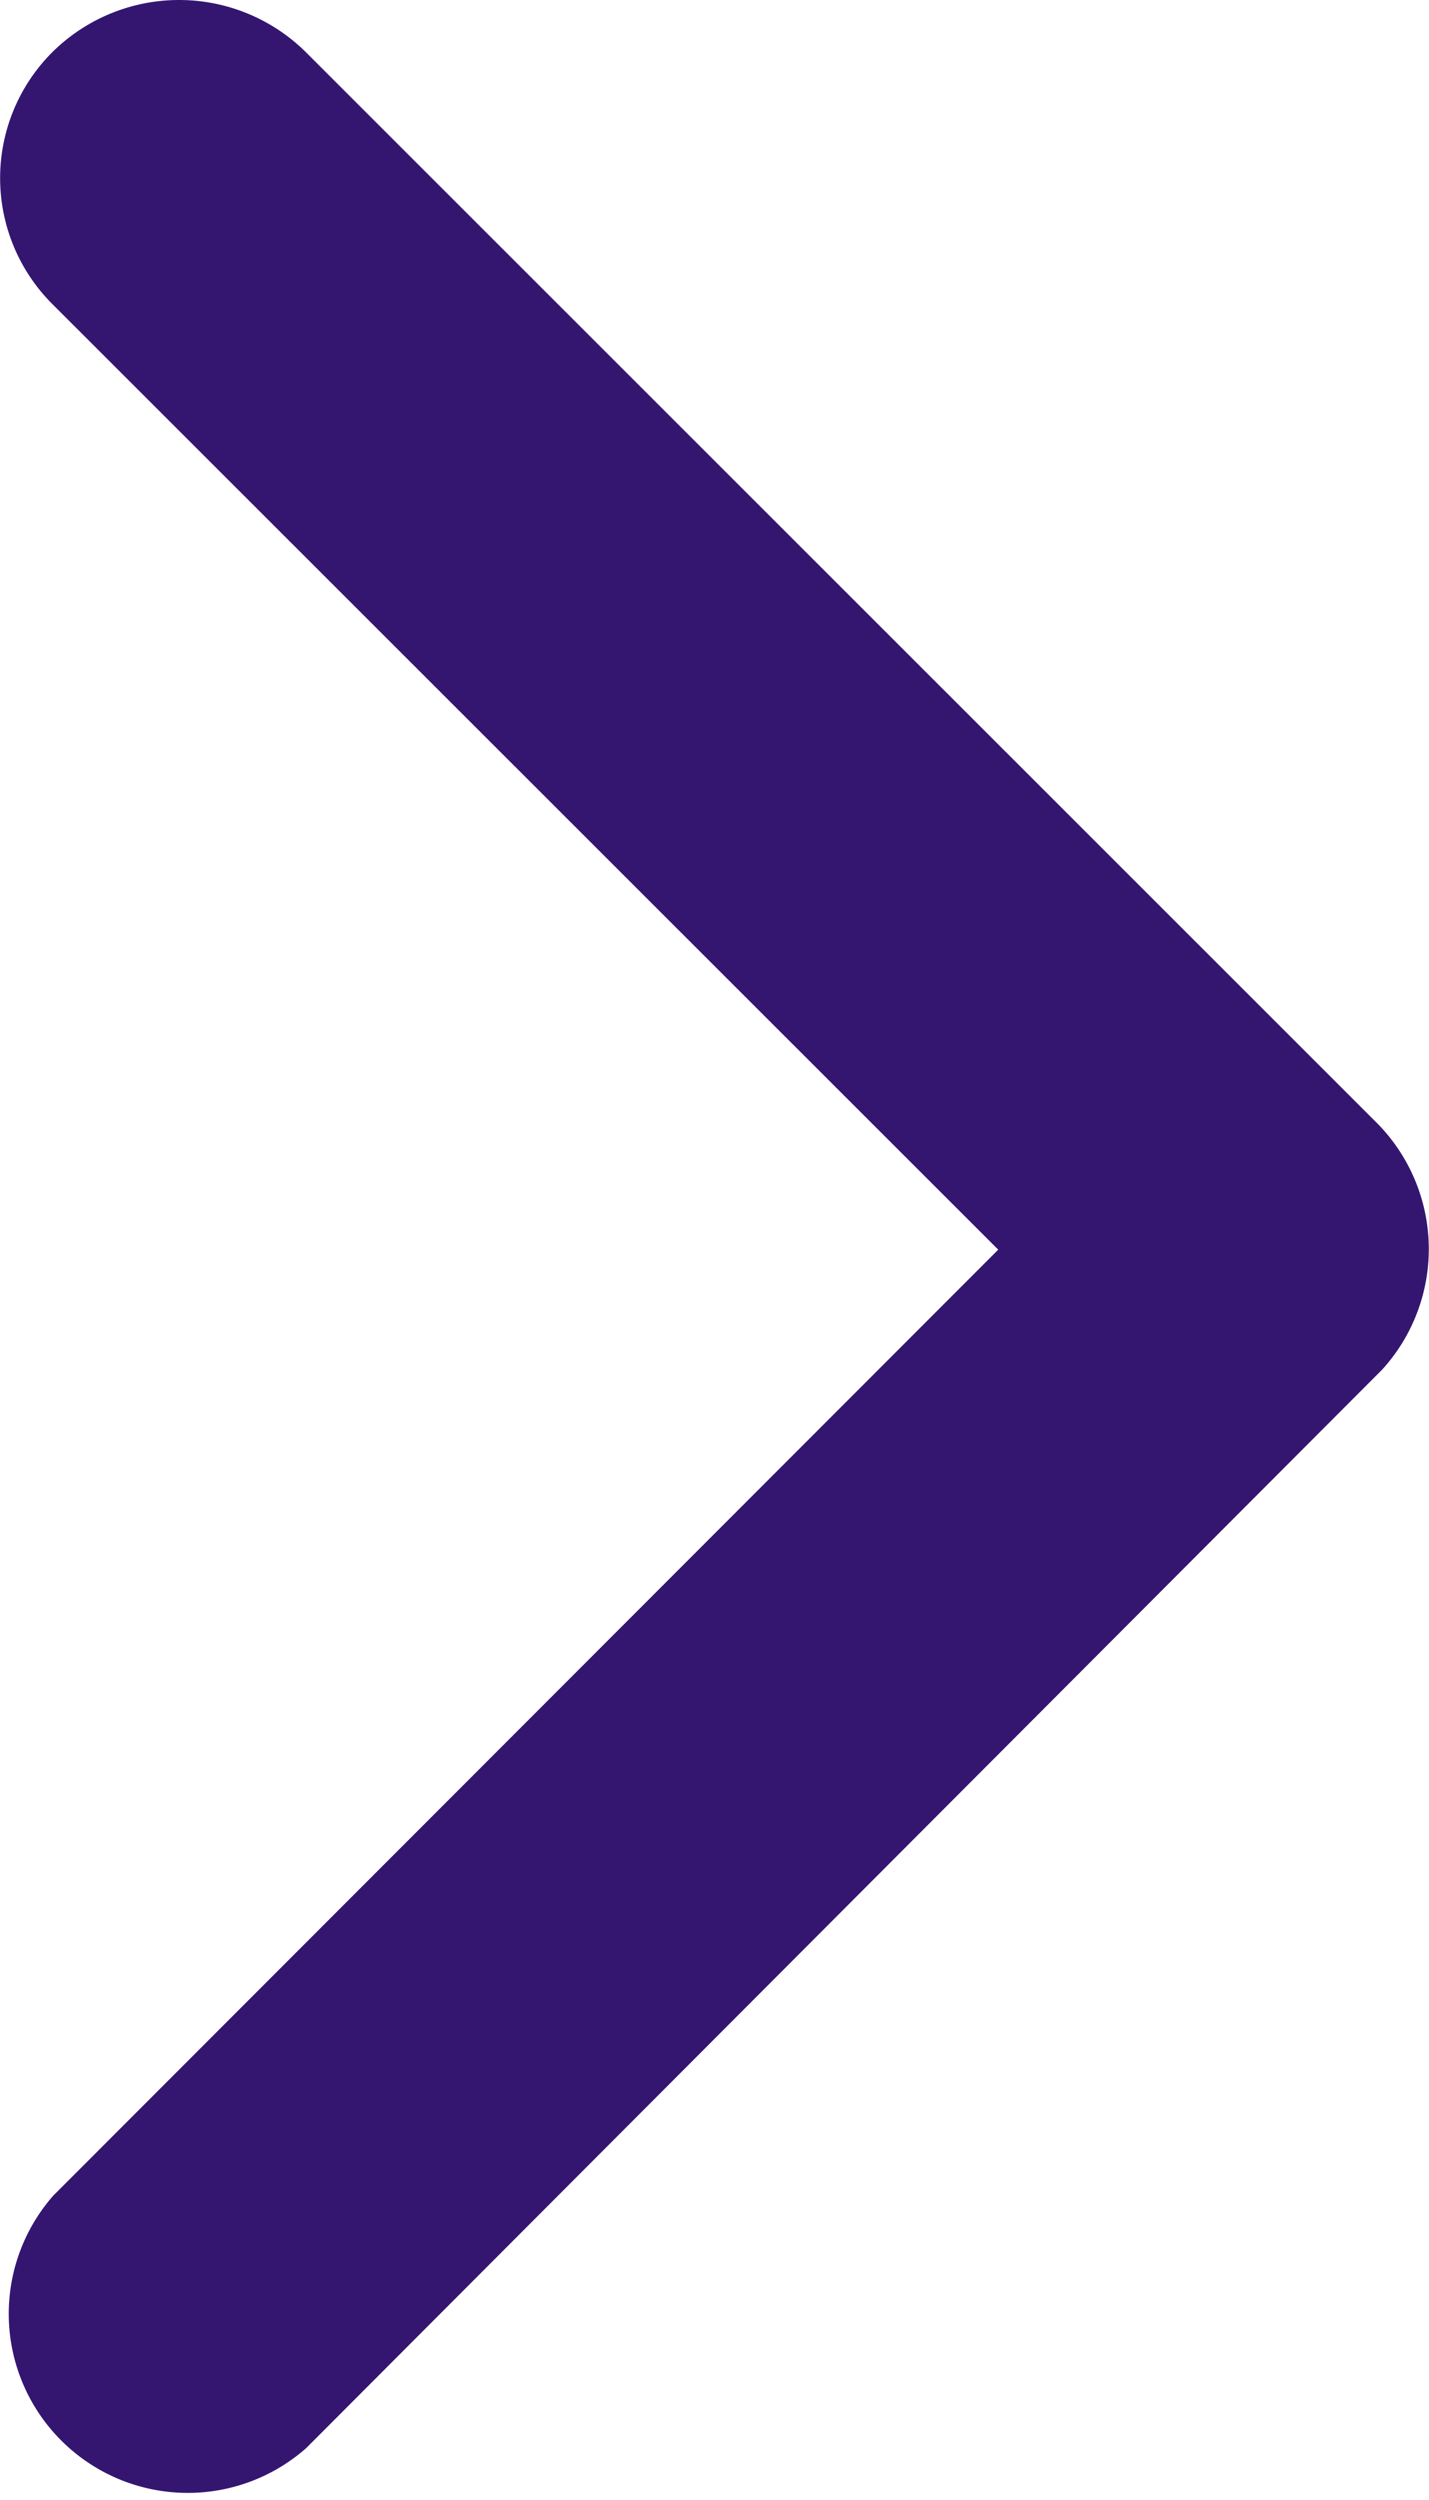 <svg xmlns="http://www.w3.org/2000/svg" width="8.781" height="15.357" viewBox="0 0 8.781 15.357">
    <path data-name="Icon ionic-ios-arrow-forward" d="m17.38 13.872-5.811-5.807a1.093 1.093 0 0 1 0-1.55 1.107 1.107 0 0 1 1.555 0l6.584 6.58a1.1 1.1 0 0 1 .032 1.513l-6.612 6.625a1.1 1.1 0 0 1-1.555-1.55z" transform="translate(-11.246 -6.196)" style="fill:#341671"/>
</svg>
